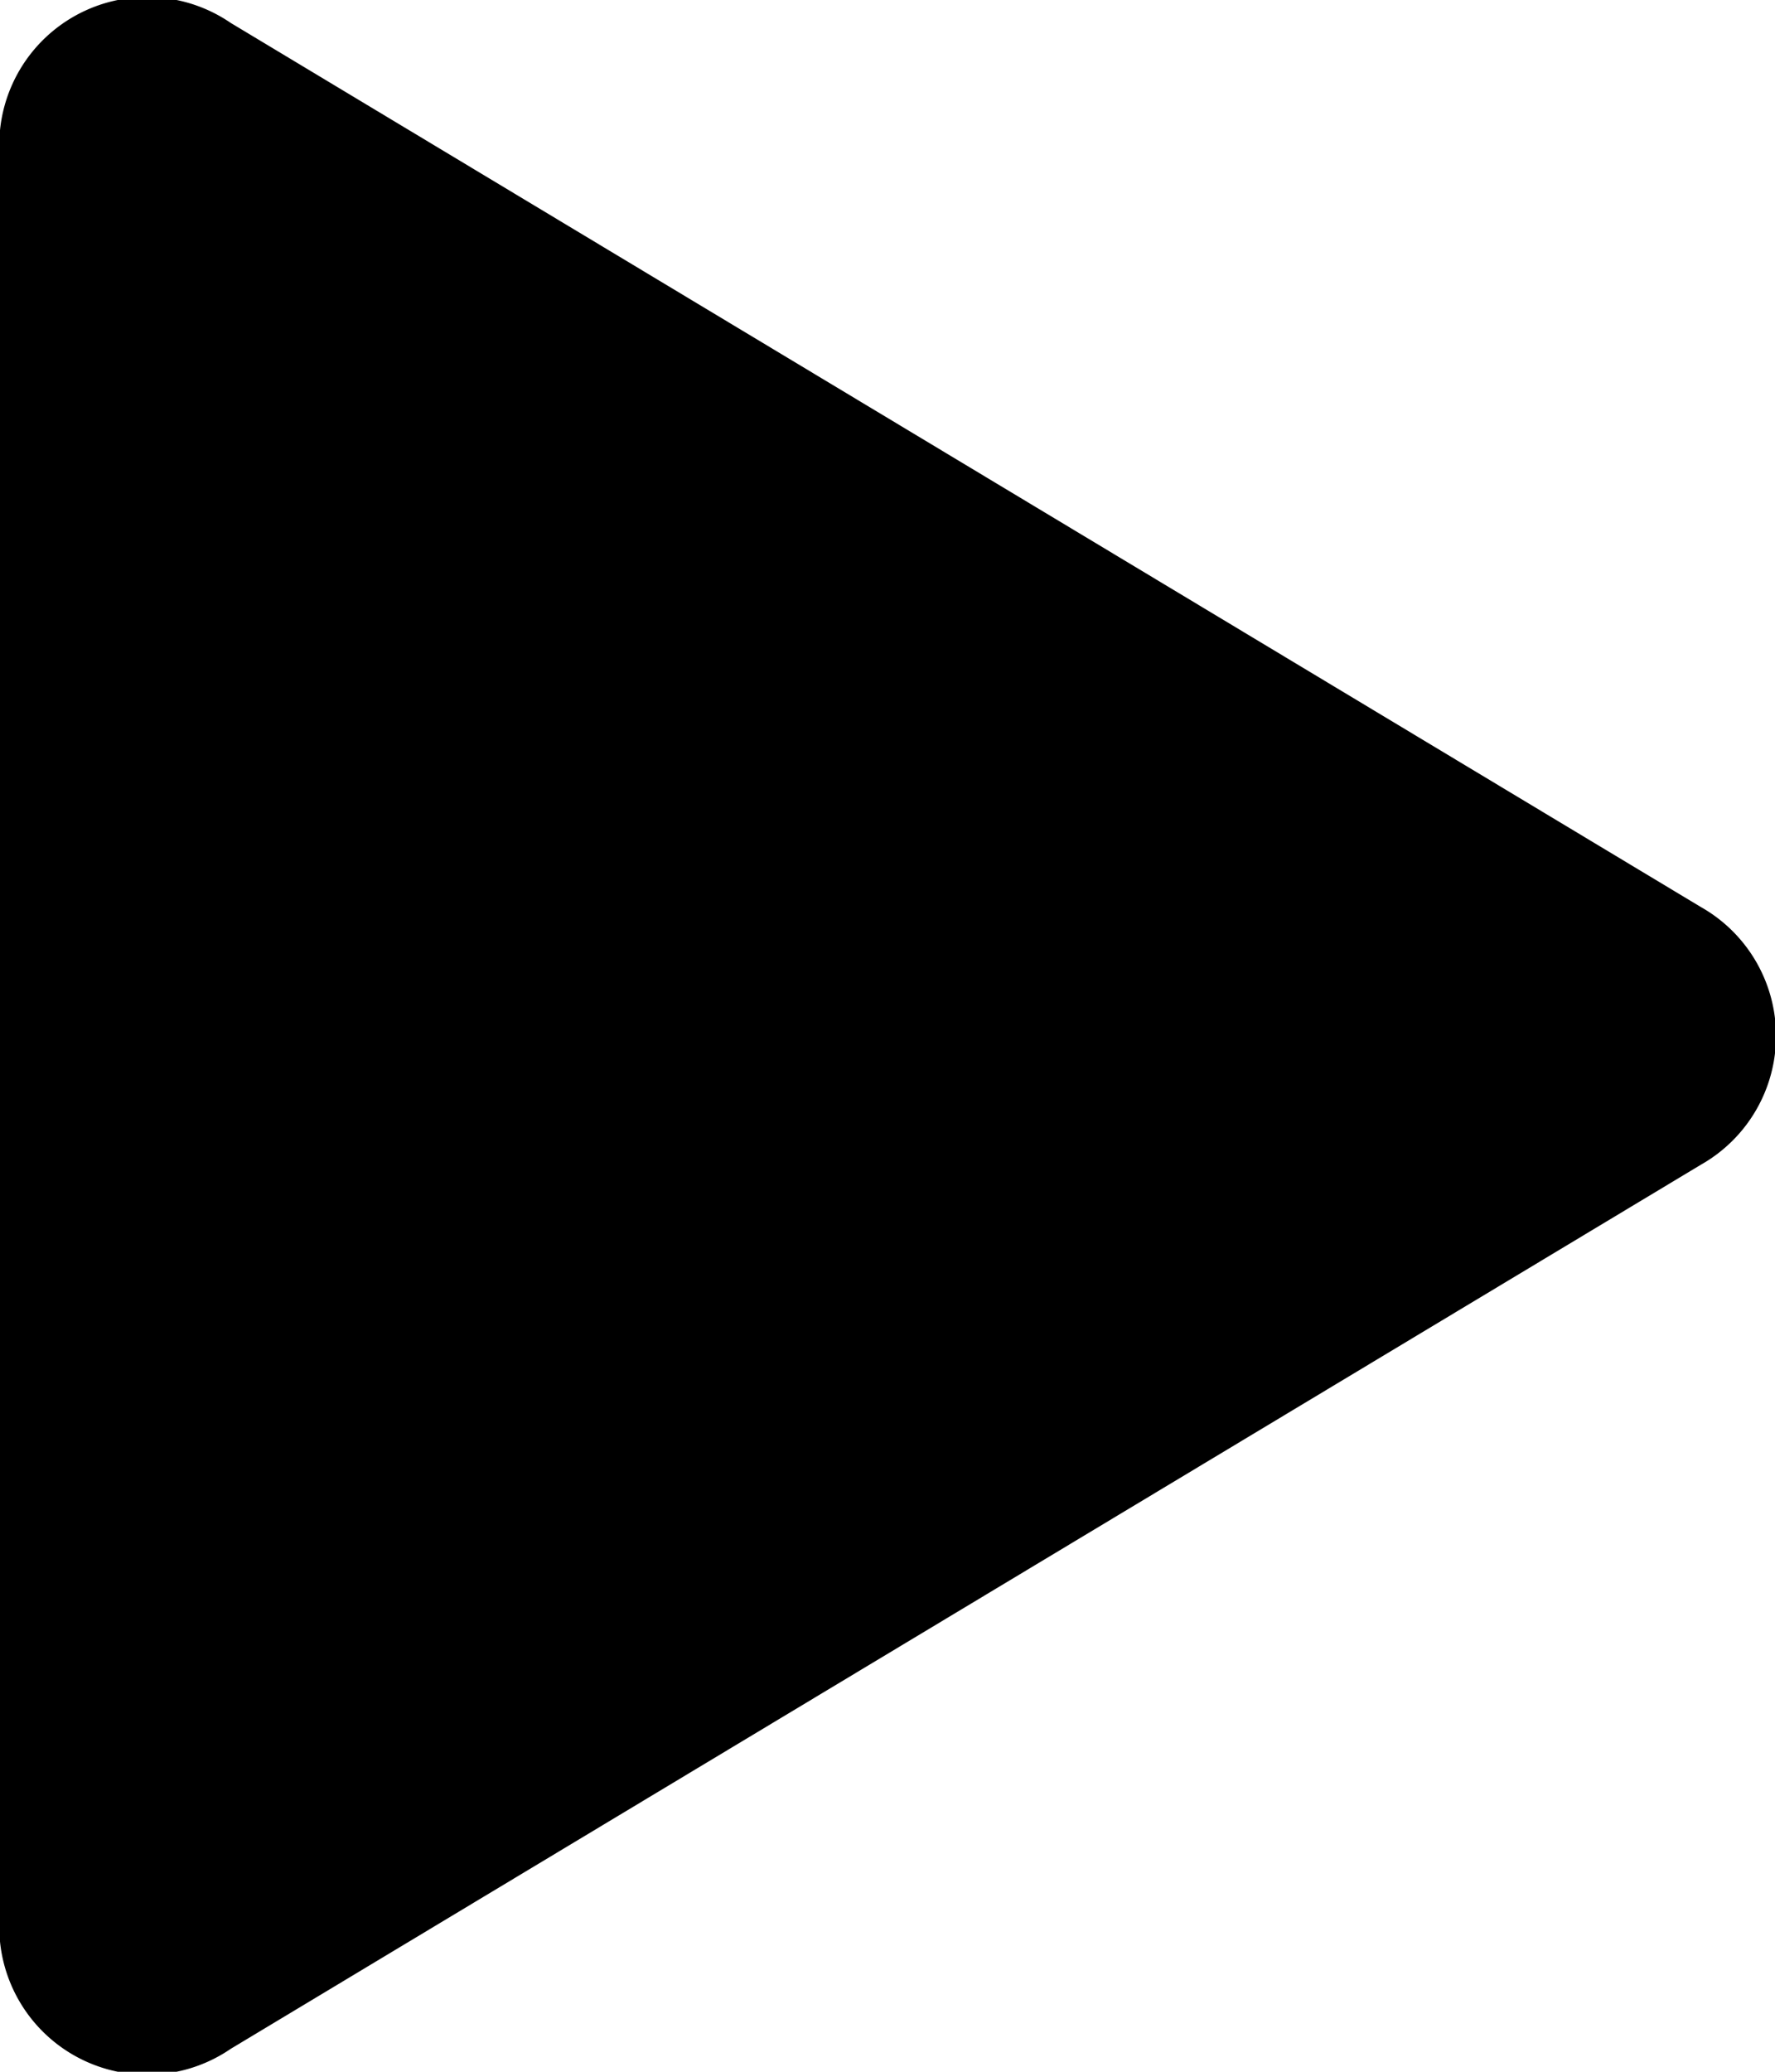 <svg xmlns="http://www.w3.org/2000/svg" viewBox="0 0 24 28">
  <g>
    <g>
      <path d="M0,1.76V26.24a2,2,0,0,0,3.12,1.45L23,15.74a2,2,0,0,0,0-3.48L3.12.31A2,2,0,0,0,0,1.76Z" />
    </g>
  </g>
</svg>